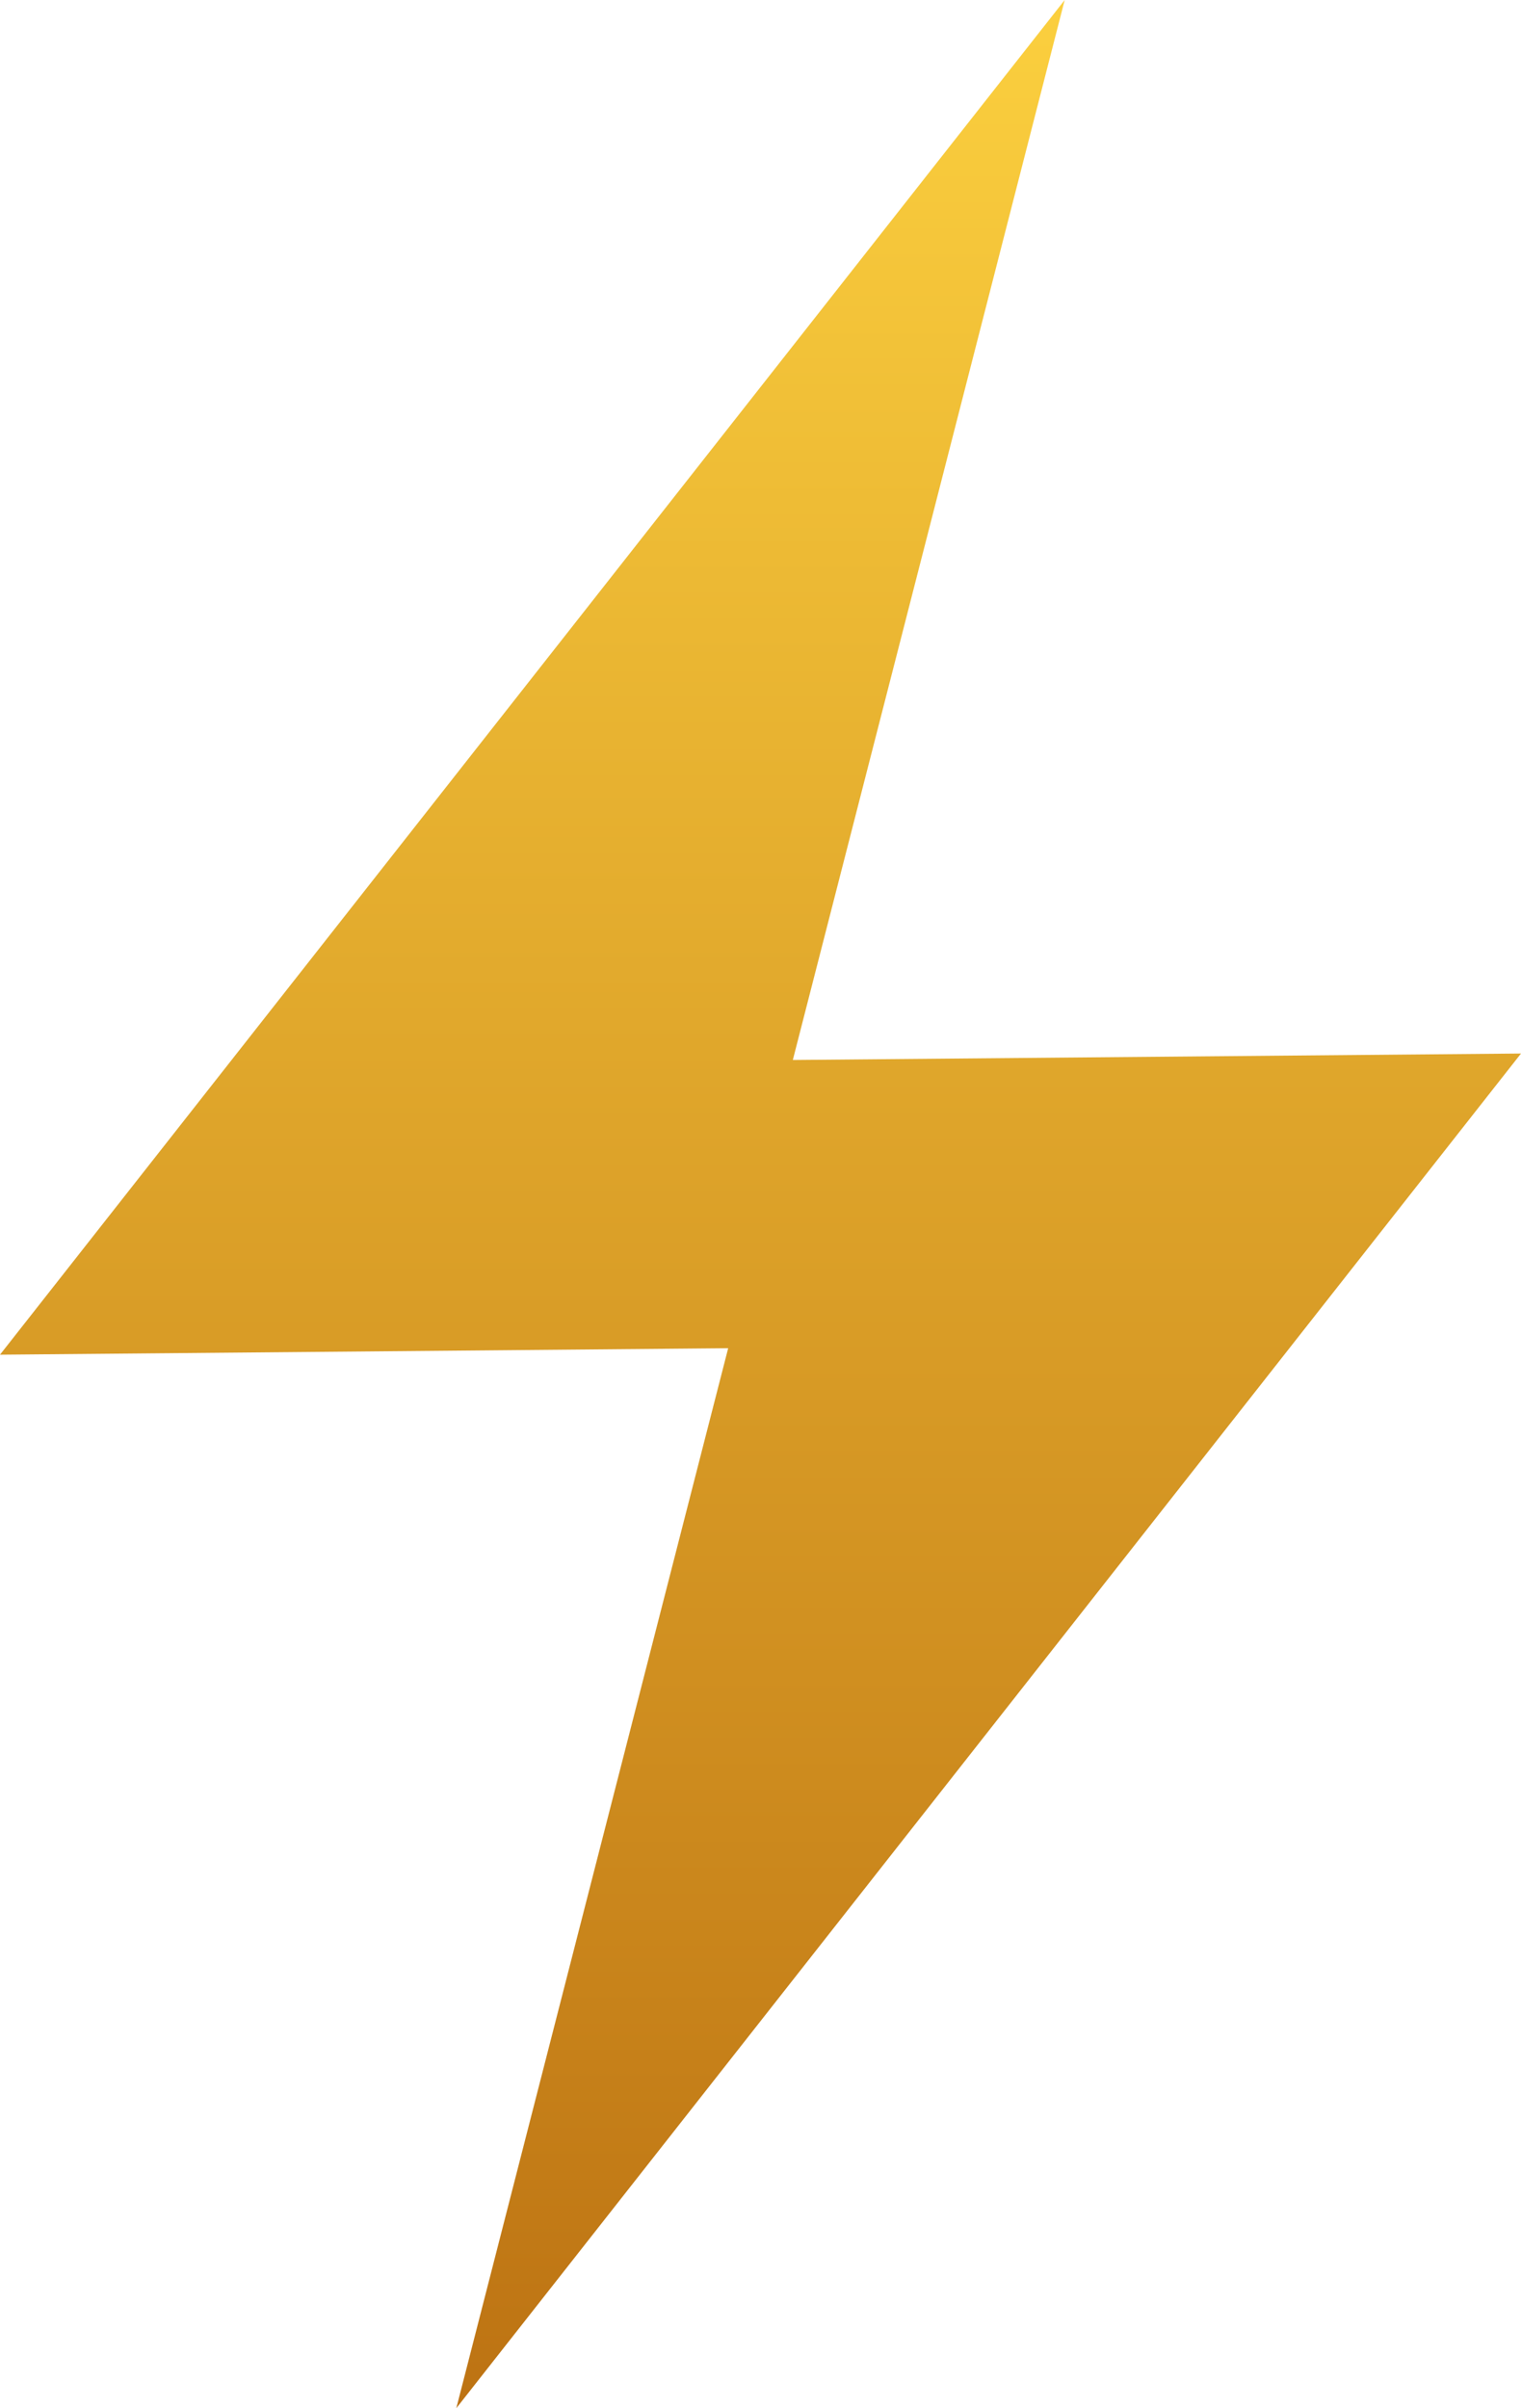 <svg width="12" height="19" viewBox="0 0 12 19" fill="none" xmlns="http://www.w3.org/2000/svg">
<path d="M6.255 8.363L8.4 0L0 10.688L5.745 10.637L3.6 19L12 8.312L6.255 8.363Z" fill="url(#paint0_linear_355_1355)"/>
<defs>
<linearGradient id="paint0_linear_355_1355" x1="6" y1="-1.188" x2="6" y2="20.188" gradientUnits="userSpaceOnUse">
<stop stop-color="#FFD541"/>
<stop offset="1" stop-color="#B96D10"/>
</linearGradient>
</defs>
</svg>
